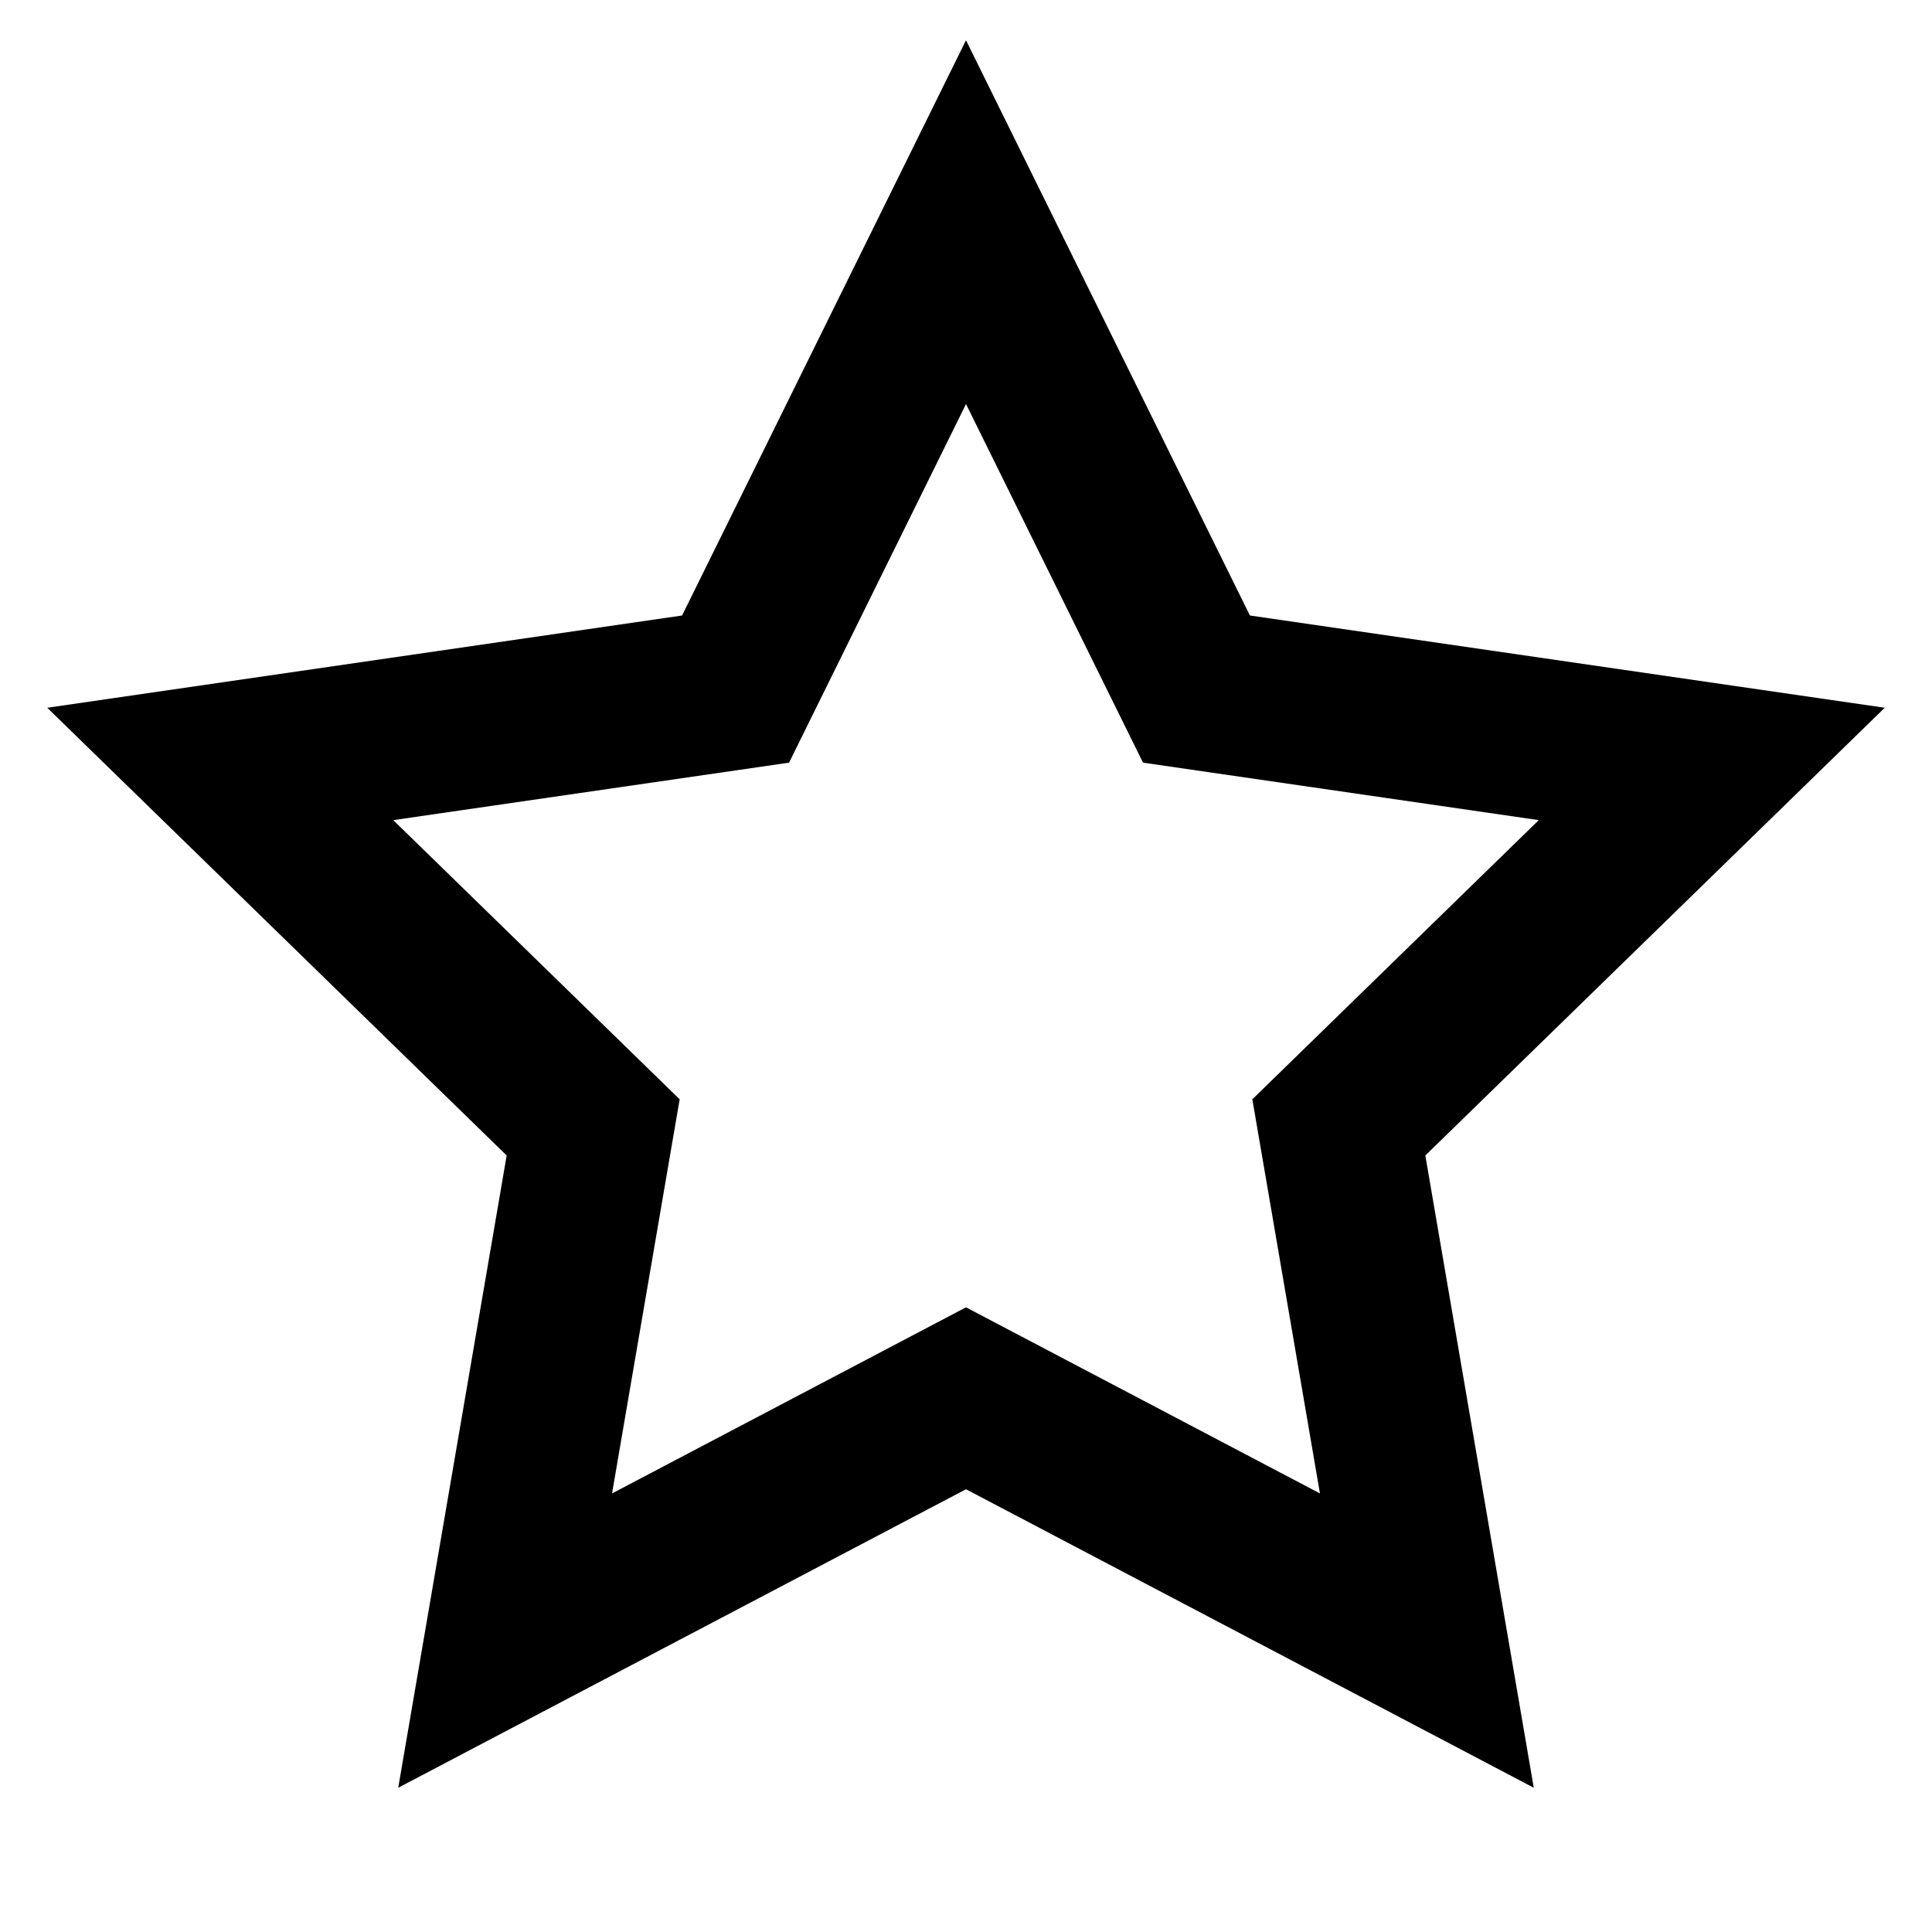 <svg width="24" height="24" viewBox="0 0 24 24" fill="none" xmlns="http://www.w3.org/2000/svg">
<path fill-rule="evenodd" clip-rule="evenodd" d="M15.527 7.646L12 0.5L8.473 7.646L0.587 8.792L6.294 14.354L4.947 22.208L12 18.5L19.053 22.208L17.706 14.354L23.413 8.792L15.527 7.646ZM19.115 10.188L14.199 9.474L12 5.019L9.802 9.474L4.885 10.188L8.443 13.656L7.603 18.552L12 16.24L16.397 18.552L15.557 13.656L19.115 10.188Z" fill="currentColor"/>
</svg>
